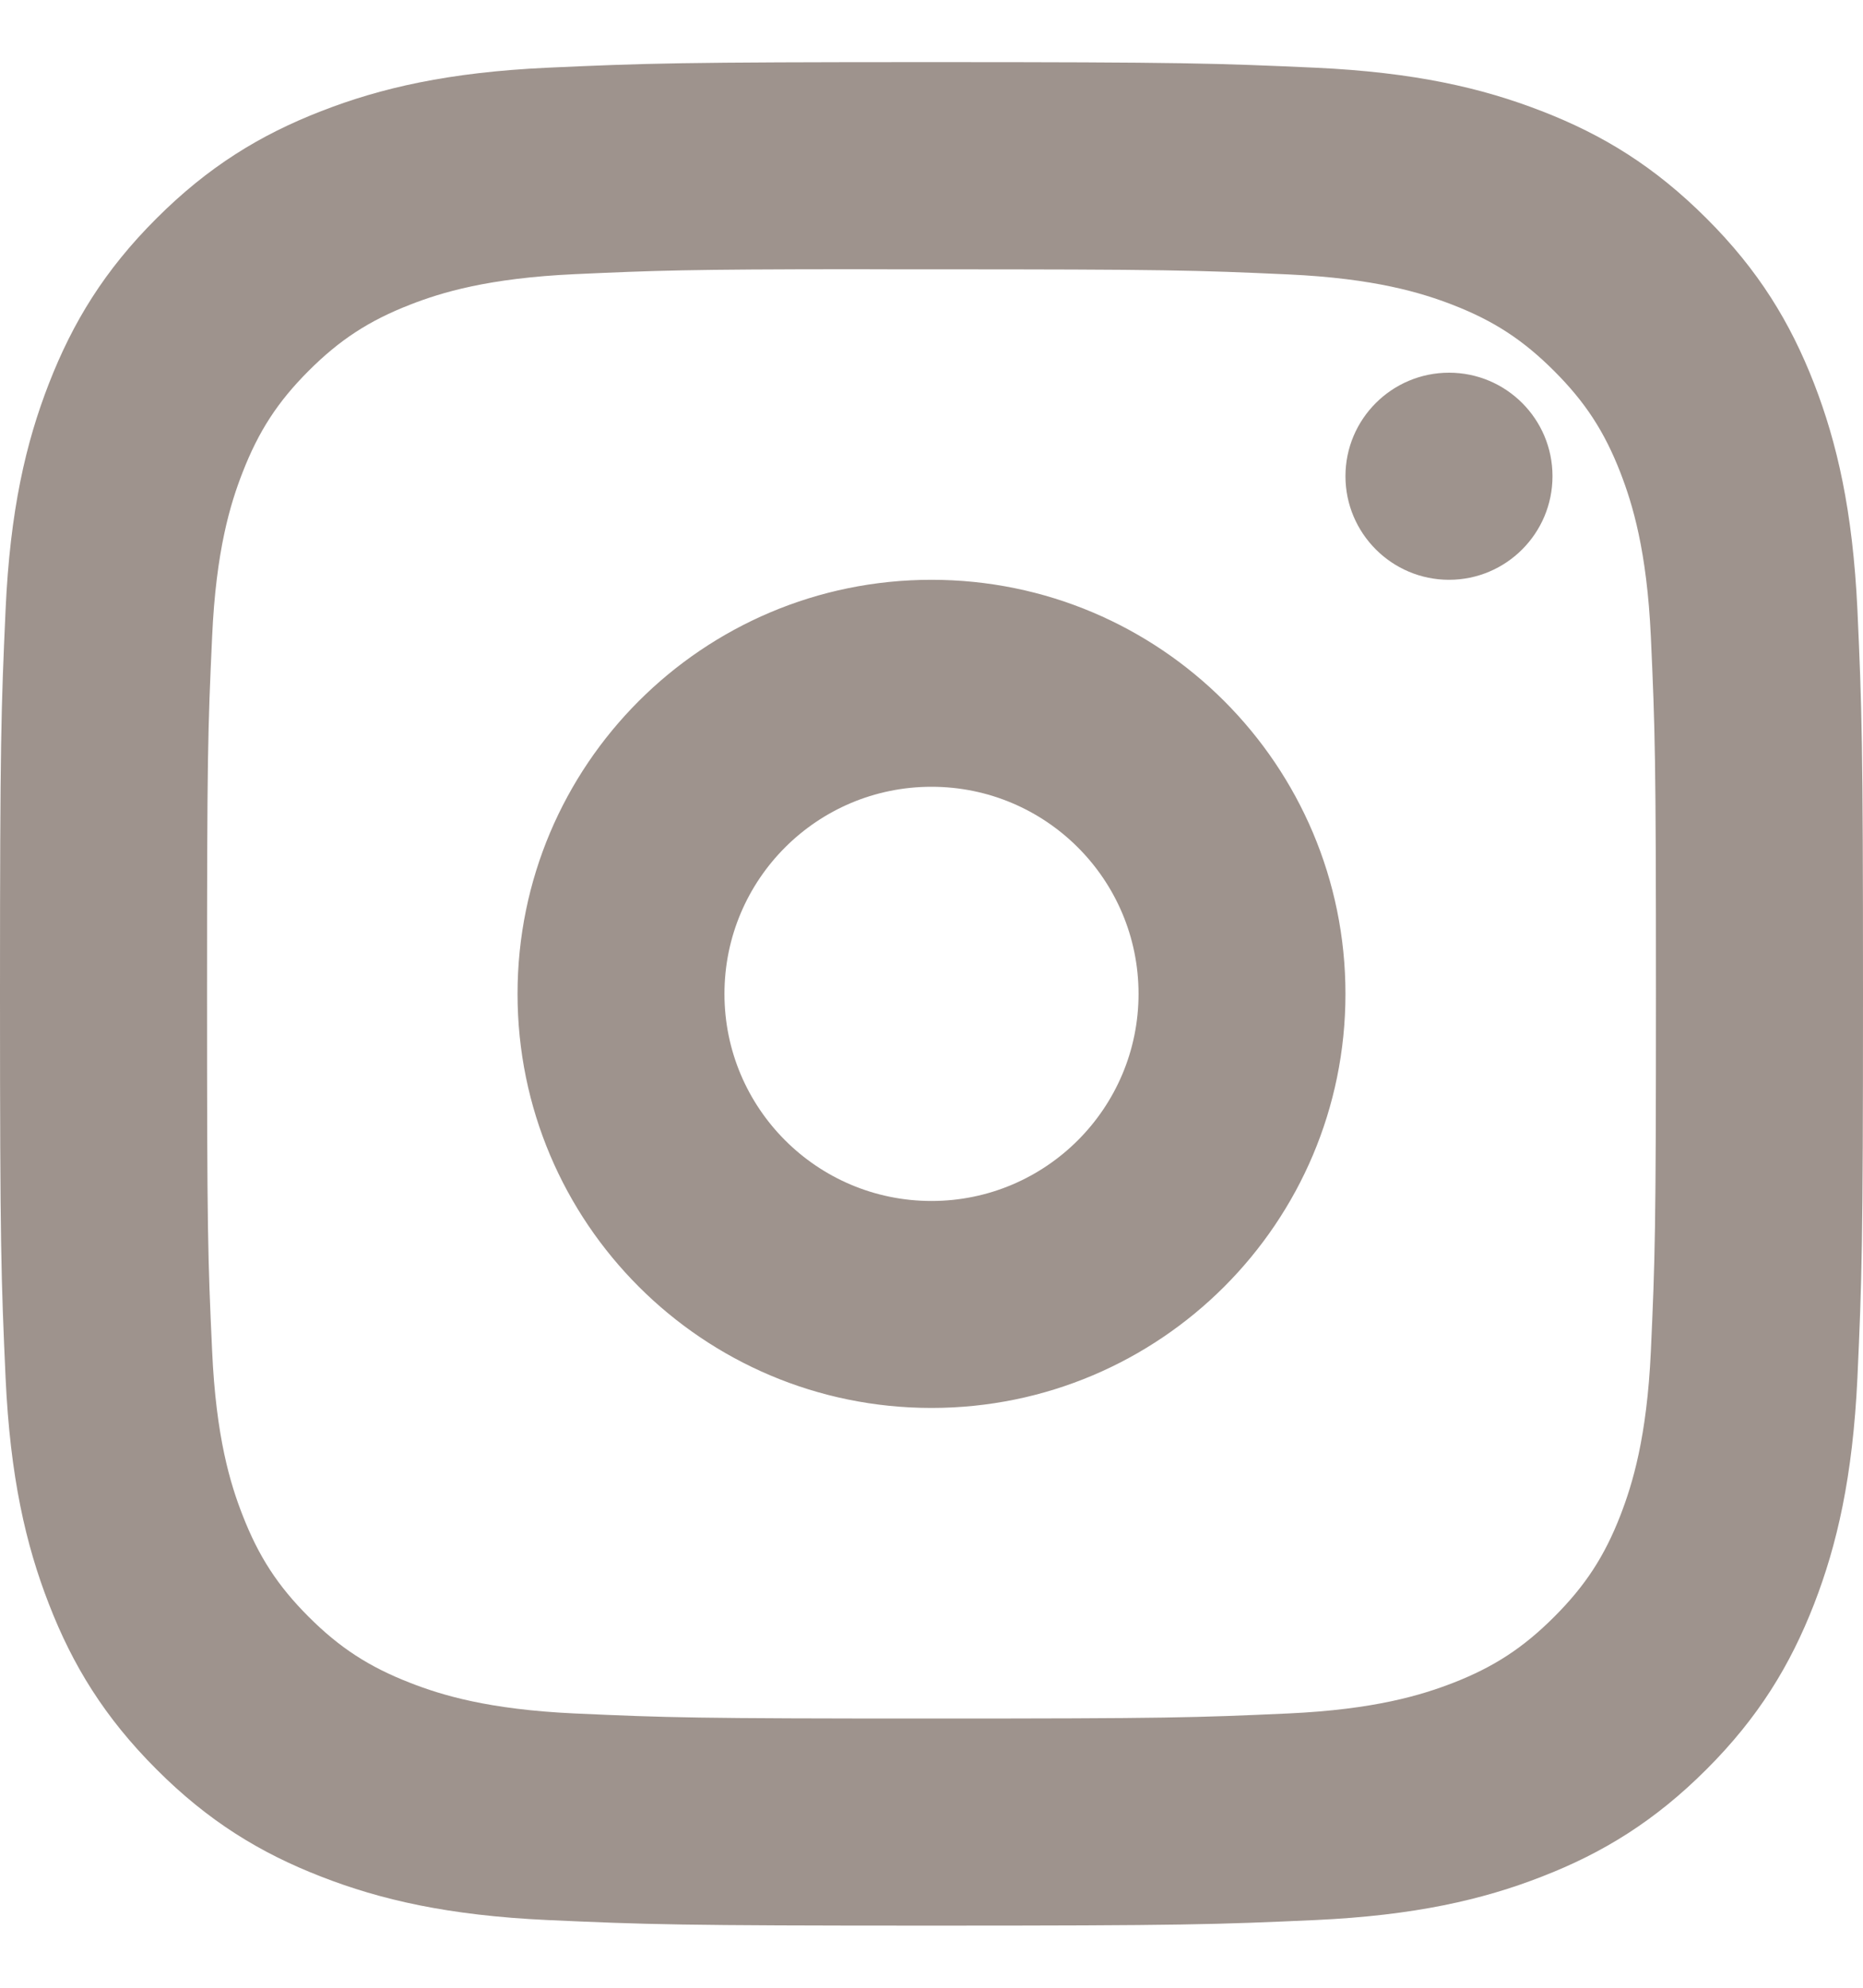 <svg width="15" height="16" viewBox="0 0 15 16" fill="none" xmlns="http://www.w3.org/2000/svg">
<path fill-rule="evenodd" clip-rule="evenodd" d="M4.408 0.545C3.61 0.582 3.065 0.708 2.588 0.894C2.095 1.085 1.676 1.342 1.259 1.759C0.842 2.175 0.586 2.594 0.394 3.087C0.208 3.564 0.081 4.109 0.045 4.907C0.009 5.707 0 5.963 0 8C0 10.037 0.009 10.292 0.045 11.092C0.082 11.89 0.208 12.435 0.394 12.912C0.585 13.405 0.842 13.824 1.259 14.241C1.675 14.658 2.094 14.915 2.587 15.106C3.064 15.292 3.609 15.418 4.408 15.455C5.208 15.491 5.463 15.5 7.5 15.5C9.537 15.5 9.792 15.491 10.592 15.455C11.39 15.418 11.936 15.292 12.413 15.106C12.906 14.915 13.324 14.658 13.741 14.241C14.158 13.824 14.414 13.405 14.606 12.912C14.791 12.435 14.917 11.89 14.955 11.092C14.991 10.292 15 10.037 15 8C15 5.963 14.991 5.708 14.955 4.907C14.917 4.109 14.791 3.564 14.606 3.087C14.414 2.594 14.158 2.175 13.741 1.759C13.323 1.341 12.906 1.085 12.412 0.894C11.934 0.708 11.389 0.582 10.591 0.545C9.791 0.509 9.536 0.5 7.498 0.5C5.464 0.5 5.208 0.509 4.408 0.545ZM7.5 2.168C9.4 2.168 9.625 2.175 10.375 2.209C11.069 2.241 11.446 2.357 11.697 2.454C12.029 2.583 12.265 2.738 12.514 2.987C12.763 3.236 12.918 3.473 13.047 3.805C13.144 4.056 13.26 4.432 13.292 5.126C13.326 5.876 13.333 6.102 13.333 8.001C13.333 9.9 13.326 10.126 13.292 10.876C13.26 11.57 13.144 11.946 13.047 12.197C12.918 12.529 12.763 12.765 12.514 13.014C12.265 13.263 12.029 13.418 11.697 13.547C11.446 13.644 11.069 13.76 10.375 13.792C9.625 13.826 9.4 13.833 7.5 13.833C5.6 13.833 5.375 13.826 4.625 13.792C3.931 13.76 3.554 13.644 3.303 13.546C2.971 13.417 2.734 13.263 2.485 13.014C2.236 12.765 2.082 12.528 1.953 12.196C1.855 11.946 1.739 11.569 1.708 10.875C1.673 10.125 1.667 9.9 1.667 7.999C1.667 6.099 1.673 5.875 1.708 5.124C1.739 4.43 1.855 4.054 1.953 3.803C2.082 3.471 2.236 3.234 2.485 2.985C2.734 2.736 2.971 2.581 3.303 2.452C3.554 2.354 3.931 2.239 4.625 2.207C5.281 2.177 5.536 2.168 6.862 2.167C7.051 2.168 7.263 2.168 7.5 2.168ZM10.833 3.833C10.833 4.293 11.207 4.667 11.667 4.667C12.127 4.667 12.5 4.293 12.5 3.833C12.5 3.373 12.127 3 11.667 3C11.207 3 10.833 3.373 10.833 3.833ZM4.167 8C4.167 9.841 5.659 11.333 7.5 11.333C9.341 11.333 10.833 9.841 10.833 8C10.833 6.159 9.341 4.667 7.5 4.667C5.659 4.667 4.167 6.159 4.167 8ZM9.167 8C9.167 8.92 8.42 9.667 7.5 9.667C6.579 9.667 5.833 8.92 5.833 8C5.833 7.079 6.579 6.333 7.5 6.333C8.42 6.333 9.167 7.079 9.167 8Z" fill="#9E938D"/>
</svg>
